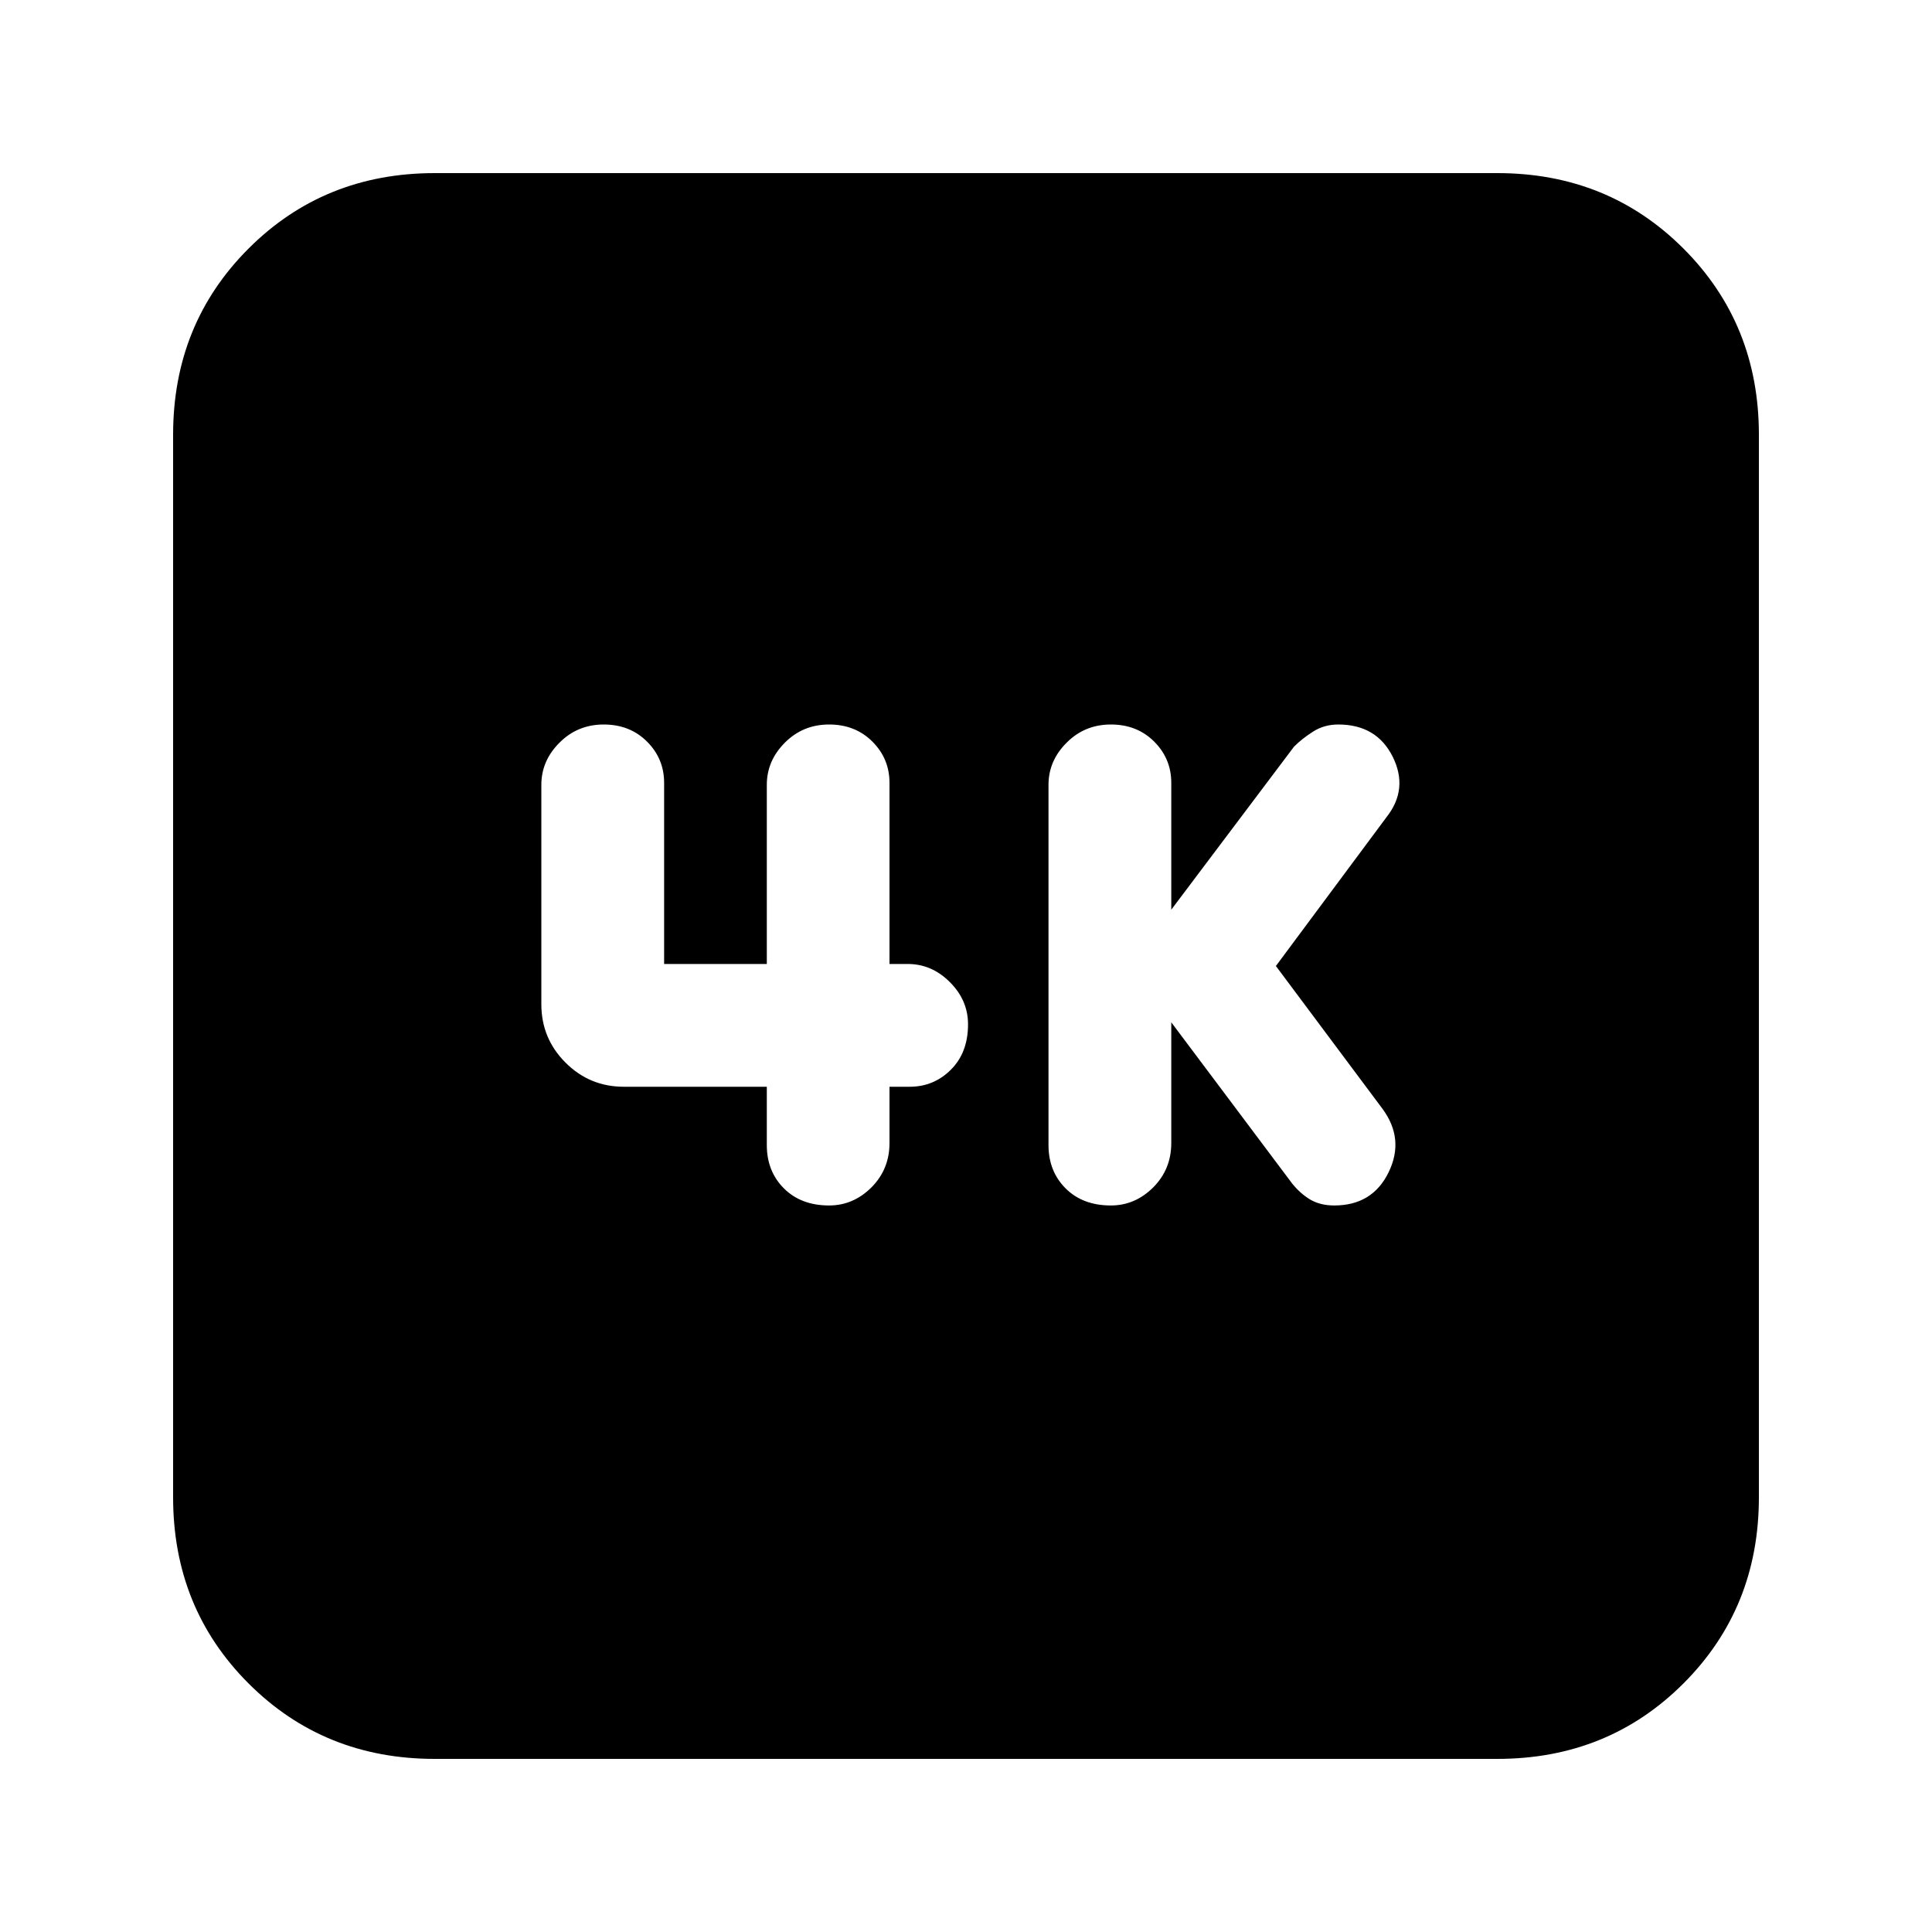 <svg xmlns="http://www.w3.org/2000/svg" height="20" width="20"><path d="M11.5 12.479Q11.75 12.479 11.938 12.292Q12.125 12.104 12.125 11.833V10.583L13.375 12.25Q13.458 12.354 13.562 12.417Q13.667 12.479 13.812 12.479Q14.208 12.479 14.375 12.135Q14.542 11.792 14.312 11.479L13.208 10L14.354 8.458Q14.583 8.167 14.417 7.833Q14.25 7.5 13.854 7.5Q13.708 7.5 13.594 7.573Q13.479 7.646 13.396 7.729L12.125 9.417V8.104Q12.125 7.854 11.948 7.677Q11.771 7.5 11.5 7.5Q11.229 7.5 11.042 7.688Q10.854 7.875 10.854 8.125V11.854Q10.854 12.125 11.031 12.302Q11.208 12.479 11.5 12.479ZM8.583 12.479Q8.833 12.479 9.021 12.292Q9.208 12.104 9.208 11.833V11.25H9.417Q9.667 11.25 9.844 11.073Q10.021 10.896 10.021 10.604Q10.021 10.354 9.833 10.167Q9.646 9.979 9.396 9.979H9.208V8.104Q9.208 7.854 9.031 7.677Q8.854 7.5 8.583 7.5Q8.312 7.5 8.125 7.688Q7.938 7.875 7.938 8.125V9.979H6.875V8.104Q6.875 7.854 6.698 7.677Q6.521 7.5 6.25 7.5Q5.979 7.5 5.792 7.688Q5.604 7.875 5.604 8.125V10.396Q5.604 10.75 5.854 11Q6.104 11.25 6.458 11.25H7.938V11.854Q7.938 12.125 8.115 12.302Q8.292 12.479 8.583 12.479ZM4.5 18.208Q3.354 18.208 2.573 17.427Q1.792 16.646 1.792 15.5V4.5Q1.792 3.354 2.573 2.573Q3.354 1.792 4.5 1.792H15.5Q16.646 1.792 17.427 2.573Q18.208 3.354 18.208 4.5V15.5Q18.208 16.646 17.427 17.427Q16.646 18.208 15.5 18.208Z"/></svg>
